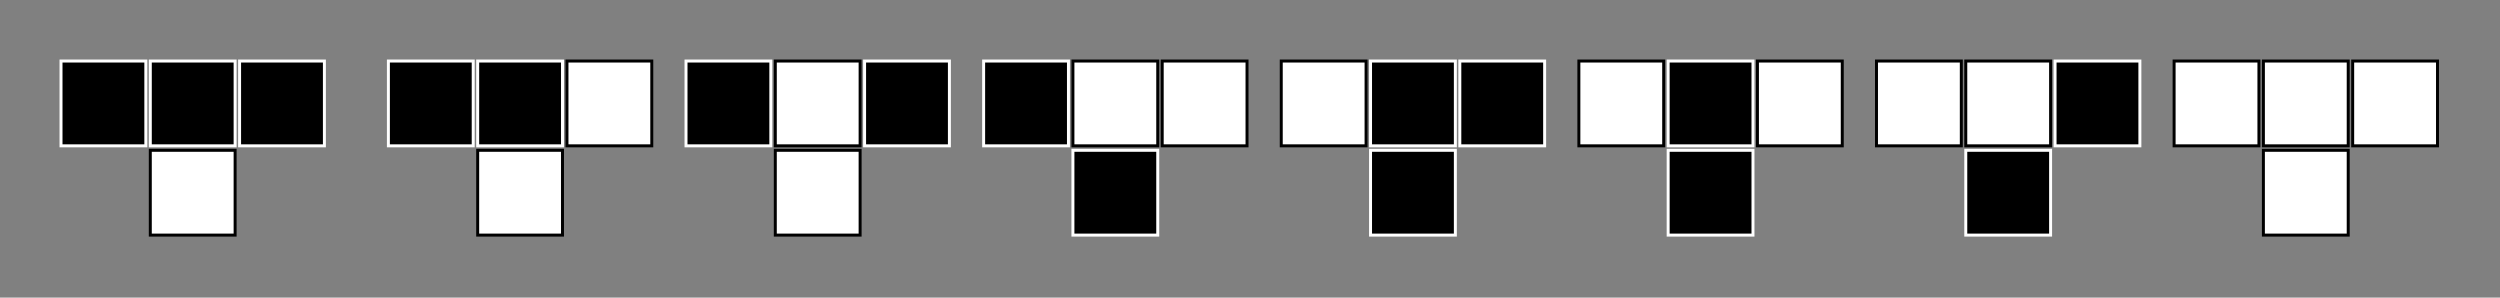 <?xml version="1.0" encoding="UTF-8"?>
<!DOCTYPE svg PUBLIC '-//W3C//DTD SVG 1.0//EN'
          'http://www.w3.org/TR/2001/REC-SVG-20010904/DTD/svg10.dtd'>
<svg fill-opacity="1" xmlns:xlink="http://www.w3.org/1999/xlink" color-rendering="auto" color-interpolation="auto" text-rendering="auto" stroke="black" stroke-linecap="square" width="840" stroke-miterlimit="10" shape-rendering="auto" stroke-opacity="1" fill="black" stroke-dasharray="none" font-weight="normal" stroke-width="1" viewBox="310 170 840 100" height="100" xmlns="http://www.w3.org/2000/svg" font-family="'Dialog'" font-style="normal" stroke-linejoin="miter" font-size="12px" stroke-dashoffset="0" image-rendering="auto"
><rect x="310" y="170" width="840" height="100" fill="#808080" stroke="none"/><!--Generated by the Batik Graphics2D SVG Generator--><defs id="genericDefs"
  /><g
  ><defs id="defs1"
    ><clipPath clipPathUnits="userSpaceOnUse" id="clipPath1"
      ><path d="M0 0 L2147483647 0 L2147483647 2147483647 L0 2147483647 L0 0 Z"
      /></clipPath
      ><clipPath clipPathUnits="userSpaceOnUse" id="clipPath2"
      ><path d="M0 0 L0 30 L30 30 L30 0 Z"
      /></clipPath
    ></defs
    ><g fill="white" transform="translate(1070,220)" stroke="white"
    ><rect x="0.5" width="28.5" height="28.5" y="0.5" clip-path="url(#clipPath2)" stroke="none"
      /><rect x="0.5" y="0.5" clip-path="url(#clipPath2)" fill="none" width="28.5" height="28.5" stroke="black"
    /></g
    ><g fill="white" transform="translate(1100,190)" stroke="white"
    ><rect x="0.5" width="28.5" height="28.5" y="0.5" clip-path="url(#clipPath2)" stroke="none"
      /><rect x="0.5" y="0.5" clip-path="url(#clipPath2)" fill="none" width="28.5" height="28.5" stroke="black"
    /></g
    ><g transform="translate(970,220)"
    ><rect x="0.5" width="28.5" height="28.5" y="0.5" clip-path="url(#clipPath2)" stroke="none"
      /><rect x="0.5" y="0.5" clip-path="url(#clipPath2)" fill="none" width="28.5" height="28.5" stroke="white"
    /></g
    ><g fill="white" transform="translate(1070,190)" stroke="white"
    ><rect x="0.5" width="28.5" height="28.5" y="0.5" clip-path="url(#clipPath2)" stroke="none"
      /><rect x="0.5" y="0.5" clip-path="url(#clipPath2)" fill="none" width="28.5" height="28.5" stroke="black"
    /></g
    ><g fill="white" transform="translate(1040,190)" stroke="white"
    ><rect x="0.5" width="28.5" height="28.5" y="0.5" clip-path="url(#clipPath2)" stroke="none"
      /><rect x="0.5" y="0.5" clip-path="url(#clipPath2)" fill="none" width="28.5" height="28.5" stroke="black"
    /></g
    ><g fill="white" transform="translate(970,190)" stroke="white"
    ><rect x="0.5" width="28.5" height="28.5" y="0.5" clip-path="url(#clipPath2)" stroke="none"
      /><rect x="0.5" y="0.5" clip-path="url(#clipPath2)" fill="none" width="28.5" height="28.5" stroke="black"
    /></g
    ><g fill="white" transform="translate(940,190)" stroke="white"
    ><rect x="0.5" width="28.5" height="28.5" y="0.5" clip-path="url(#clipPath2)" stroke="none"
      /><rect x="0.5" y="0.5" clip-path="url(#clipPath2)" fill="none" width="28.5" height="28.5" stroke="black"
    /></g
    ><g fill="white" transform="translate(900,190)" stroke="white"
    ><rect x="0.5" width="28.5" height="28.5" y="0.5" clip-path="url(#clipPath2)" stroke="none"
      /><rect x="0.5" y="0.5" clip-path="url(#clipPath2)" fill="none" width="28.5" height="28.5" stroke="black"
    /></g
    ><g fill="white" transform="translate(840,190)" stroke="white"
    ><rect x="0.5" width="28.5" height="28.5" y="0.5" clip-path="url(#clipPath2)" stroke="none"
      /><rect x="0.5" y="0.5" clip-path="url(#clipPath2)" fill="none" width="28.5" height="28.5" stroke="black"
    /></g
    ><g fill="white" transform="translate(740,190)" stroke="white"
    ><rect x="0.5" width="28.5" height="28.5" y="0.5" clip-path="url(#clipPath2)" stroke="none"
      /><rect x="0.5" y="0.5" clip-path="url(#clipPath2)" fill="none" width="28.5" height="28.5" stroke="black"
    /></g
    ><g fill="white" transform="translate(700,190)" stroke="white"
    ><rect x="0.5" width="28.5" height="28.5" y="0.5" clip-path="url(#clipPath2)" stroke="none"
      /><rect x="0.5" y="0.5" clip-path="url(#clipPath2)" fill="none" width="28.5" height="28.5" stroke="black"
    /></g
    ><g transform="translate(1000,190)"
    ><rect x="0.5" width="28.5" height="28.5" y="0.5" clip-path="url(#clipPath2)" stroke="none"
      /><rect x="0.5" y="0.5" clip-path="url(#clipPath2)" fill="none" width="28.5" height="28.5" stroke="white"
    /></g
    ><g transform="translate(870,220)"
    ><rect x="0.5" width="28.5" height="28.5" y="0.5" clip-path="url(#clipPath2)" stroke="none"
      /><rect x="0.5" y="0.5" clip-path="url(#clipPath2)" fill="none" width="28.5" height="28.5" stroke="white"
    /></g
    ><g transform="translate(870,190)"
    ><rect x="0.5" width="28.5" height="28.5" y="0.5" clip-path="url(#clipPath2)" stroke="none"
      /><rect x="0.5" y="0.5" clip-path="url(#clipPath2)" fill="none" width="28.5" height="28.5" stroke="white"
    /></g
    ><g transform="translate(770,220)"
    ><rect x="0.5" width="28.5" height="28.5" y="0.5" clip-path="url(#clipPath2)" stroke="none"
      /><rect x="0.5" y="0.5" clip-path="url(#clipPath2)" fill="none" width="28.5" height="28.5" stroke="white"
    /></g
    ><g transform="translate(800,190)"
    ><rect x="0.5" width="28.5" height="28.5" y="0.5" clip-path="url(#clipPath2)" stroke="none"
      /><rect x="0.5" y="0.5" clip-path="url(#clipPath2)" fill="none" width="28.5" height="28.5" stroke="white"
    /></g
    ><g transform="translate(770,190)"
    ><rect x="0.5" width="28.5" height="28.5" y="0.5" clip-path="url(#clipPath2)" stroke="none"
      /><rect x="0.5" y="0.5" clip-path="url(#clipPath2)" fill="none" width="28.5" height="28.5" stroke="white"
    /></g
    ><g fill="white" transform="translate(670,190)" stroke="white"
    ><rect x="0.5" width="28.5" height="28.5" y="0.5" clip-path="url(#clipPath2)" stroke="none"
      /><rect x="0.5" y="0.5" clip-path="url(#clipPath2)" fill="none" width="28.5" height="28.5" stroke="black"
    /></g
    ><g fill="white" transform="translate(570,220)" stroke="white"
    ><rect x="0.5" width="28.5" height="28.5" y="0.5" clip-path="url(#clipPath2)" stroke="none"
      /><rect x="0.5" y="0.5" clip-path="url(#clipPath2)" fill="none" width="28.5" height="28.5" stroke="black"
    /></g
    ><g fill="white" transform="translate(570,190)" stroke="white"
    ><rect x="0.5" width="28.5" height="28.5" y="0.5" clip-path="url(#clipPath2)" stroke="none"
      /><rect x="0.5" y="0.5" clip-path="url(#clipPath2)" fill="none" width="28.5" height="28.5" stroke="black"
    /></g
    ><g fill="white" transform="translate(470,220)" stroke="white"
    ><rect x="0.5" width="28.5" height="28.5" y="0.5" clip-path="url(#clipPath2)" stroke="none"
      /><rect x="0.5" y="0.5" clip-path="url(#clipPath2)" fill="none" width="28.5" height="28.5" stroke="black"
    /></g
    ><g transform="translate(670,220)"
    ><rect x="0.5" width="28.5" height="28.5" y="0.5" clip-path="url(#clipPath2)" stroke="none"
      /><rect x="0.5" y="0.5" clip-path="url(#clipPath2)" fill="none" width="28.5" height="28.5" stroke="white"
    /></g
    ><g transform="translate(640,190)"
    ><rect x="0.5" width="28.5" height="28.5" y="0.5" clip-path="url(#clipPath2)" stroke="none"
      /><rect x="0.5" y="0.5" clip-path="url(#clipPath2)" fill="none" width="28.5" height="28.5" stroke="white"
    /></g
    ><g transform="translate(600,190)"
    ><rect x="0.5" width="28.5" height="28.5" y="0.5" clip-path="url(#clipPath2)" stroke="none"
      /><rect x="0.5" y="0.5" clip-path="url(#clipPath2)" fill="none" width="28.5" height="28.5" stroke="white"
    /></g
    ><g transform="translate(540,190)"
    ><rect x="0.5" width="28.5" height="28.5" y="0.5" clip-path="url(#clipPath2)" stroke="none"
      /><rect x="0.5" y="0.5" clip-path="url(#clipPath2)" fill="none" width="28.5" height="28.5" stroke="white"
    /></g
    ><g fill="white" transform="translate(500,190)" stroke="white"
    ><rect x="0.5" width="28.5" height="28.5" y="0.5" clip-path="url(#clipPath2)" stroke="none"
      /><rect x="0.5" y="0.5" clip-path="url(#clipPath2)" fill="none" width="28.5" height="28.5" stroke="black"
    /></g
    ><g transform="translate(470,190)"
    ><rect x="0.5" width="28.5" height="28.5" y="0.5" clip-path="url(#clipPath2)" stroke="none"
      /><rect x="0.5" y="0.5" clip-path="url(#clipPath2)" fill="none" width="28.5" height="28.5" stroke="white"
    /></g
    ><g transform="translate(440,190)"
    ><rect x="0.5" width="28.5" height="28.5" y="0.5" clip-path="url(#clipPath2)" stroke="none"
      /><rect x="0.5" y="0.5" clip-path="url(#clipPath2)" fill="none" width="28.5" height="28.5" stroke="white"
    /></g
    ><g transform="translate(390,190)"
    ><rect x="0.5" width="28.5" height="28.5" y="0.5" clip-path="url(#clipPath2)" stroke="none"
      /><rect x="0.5" y="0.5" clip-path="url(#clipPath2)" fill="none" width="28.5" height="28.5" stroke="white"
    /></g
    ><g transform="translate(360,190)"
    ><rect x="0.5" width="28.5" height="28.5" y="0.5" clip-path="url(#clipPath2)" stroke="none"
      /><rect x="0.5" y="0.5" clip-path="url(#clipPath2)" fill="none" width="28.5" height="28.5" stroke="white"
    /></g
    ><g fill="white" transform="translate(360,220)" stroke="white"
    ><rect x="0.5" width="28.5" height="28.5" y="0.5" clip-path="url(#clipPath2)" stroke="none"
      /><rect x="0.5" y="0.5" clip-path="url(#clipPath2)" fill="none" width="28.5" height="28.5" stroke="black"
    /></g
    ><g transform="translate(330,190)"
    ><rect x="0.5" width="28.5" height="28.5" y="0.5" clip-path="url(#clipPath2)" stroke="none"
      /><rect x="0.5" y="0.5" clip-path="url(#clipPath2)" fill="none" width="28.5" height="28.5" stroke="white"
    /></g
  ></g
></svg
>
